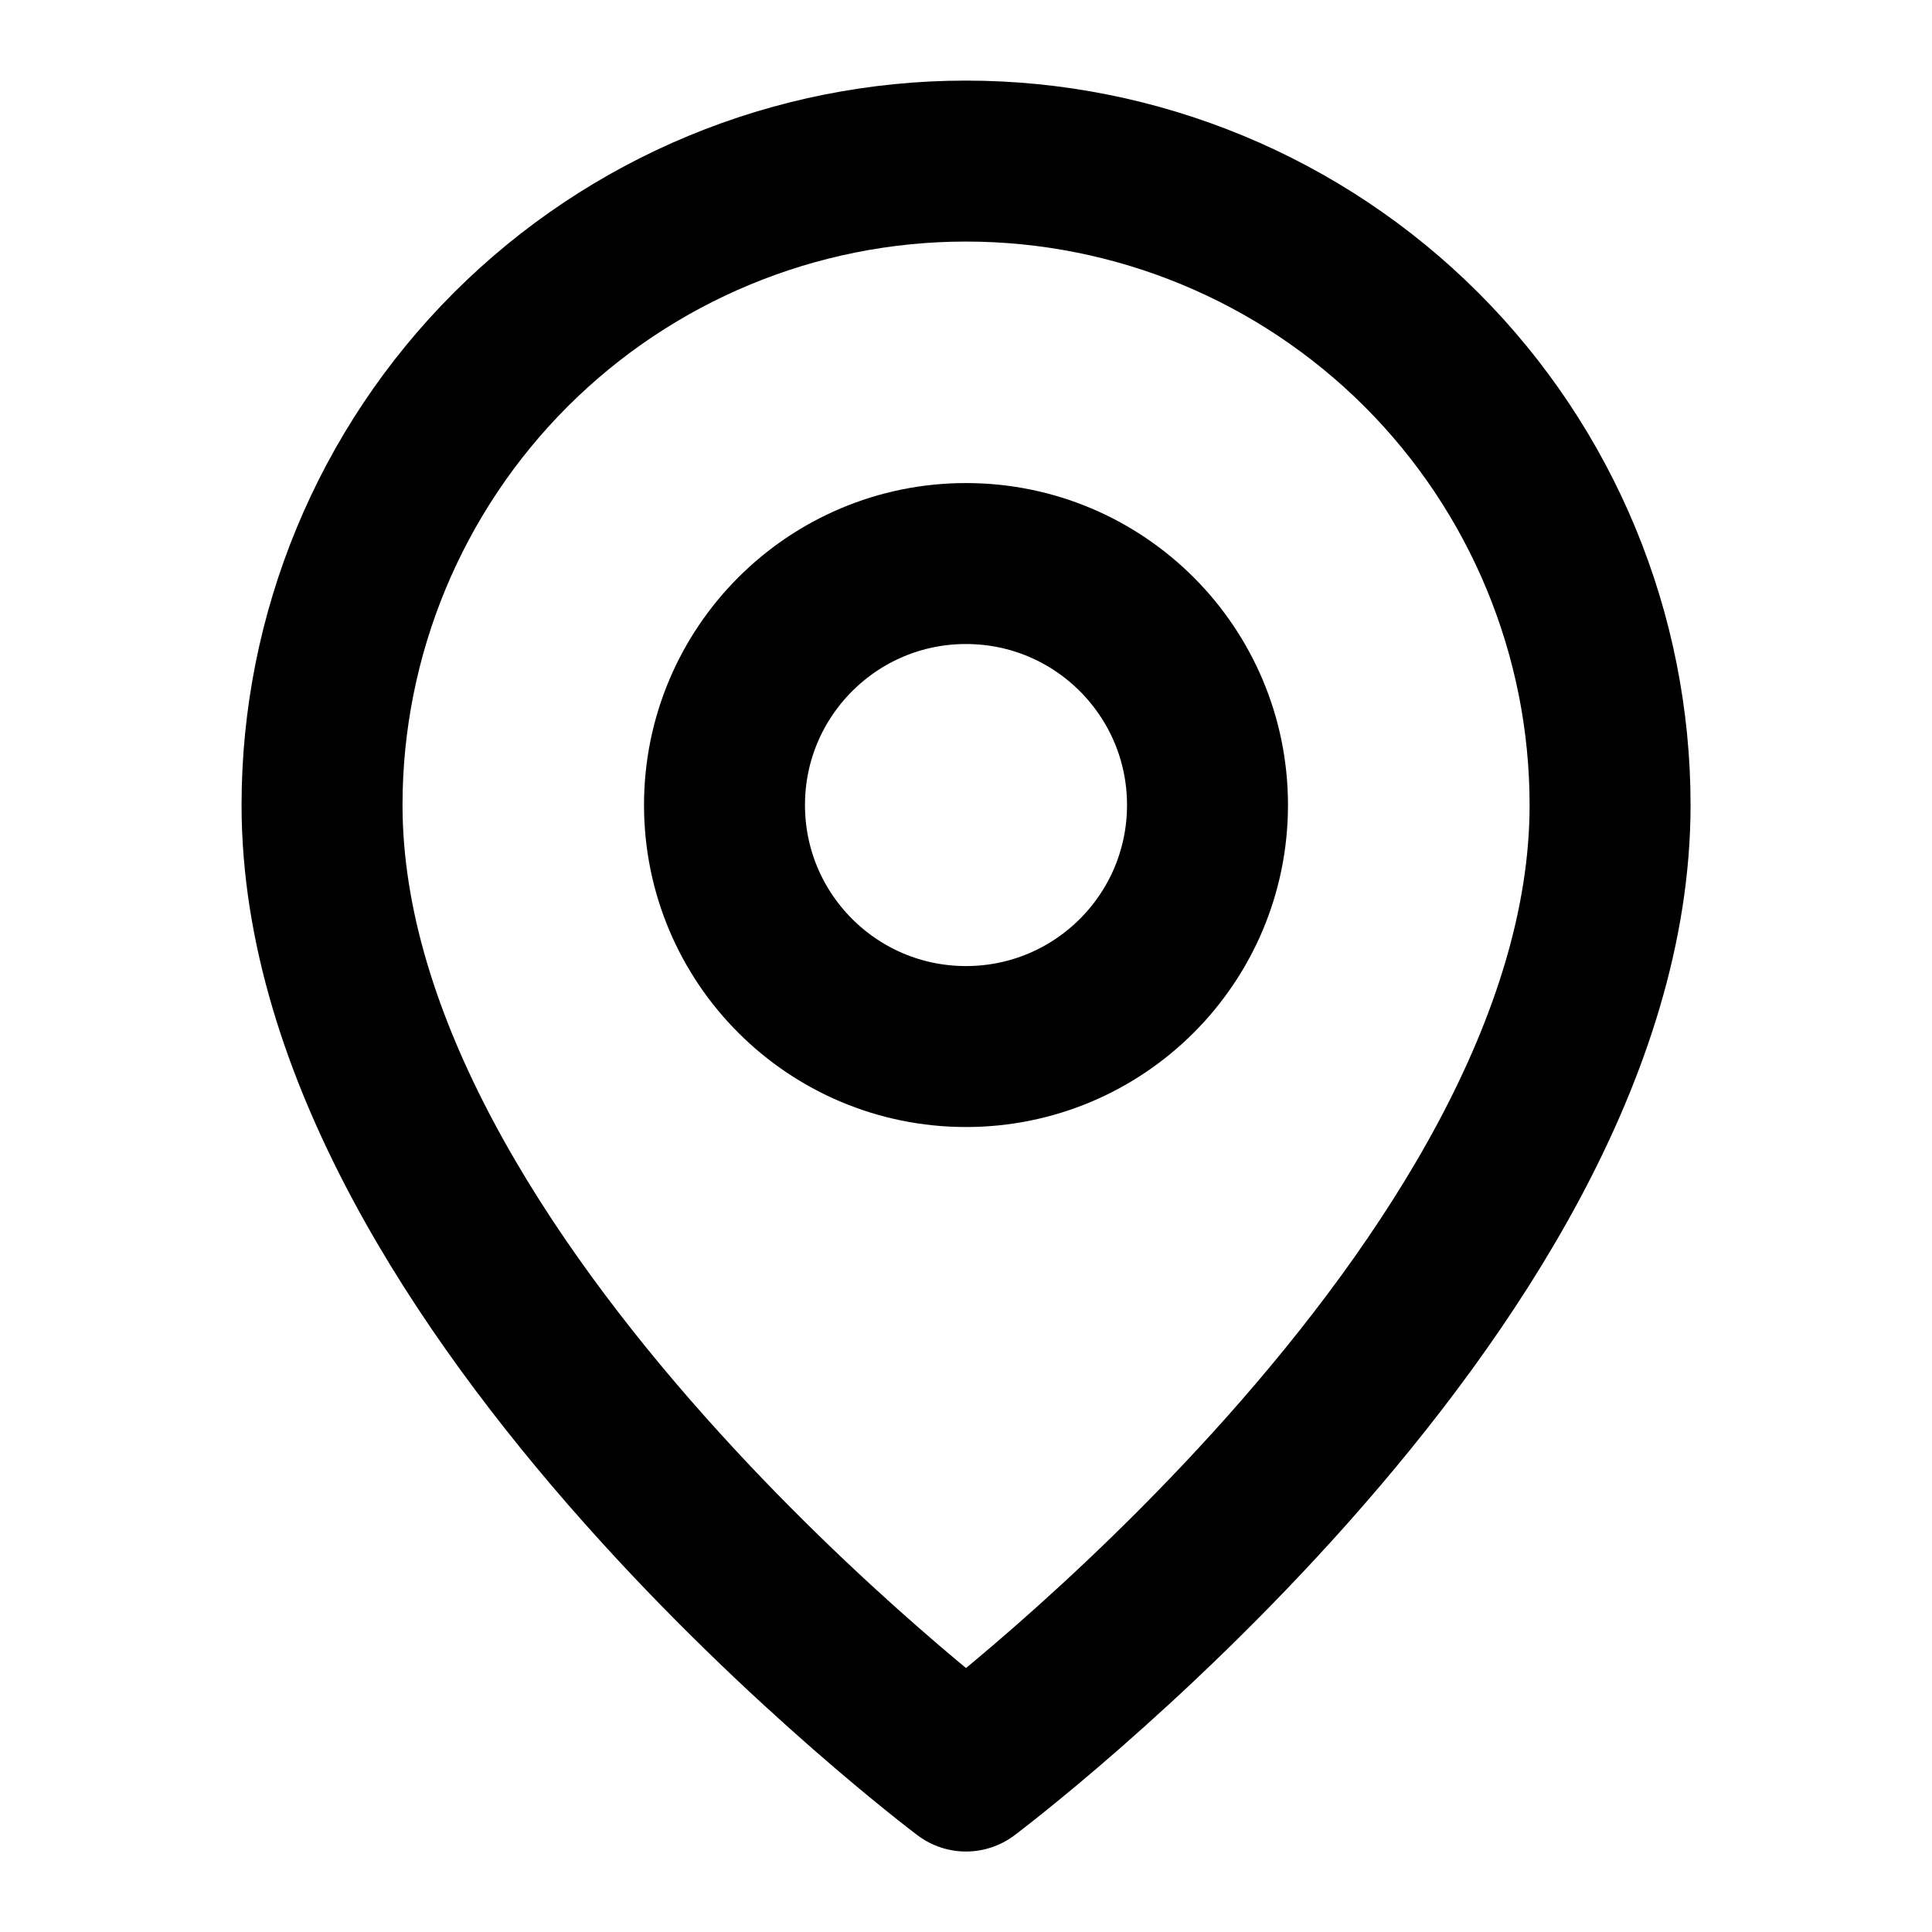 <svg width="16" height="16" viewBox="0 0 16 16" fill="none" xmlns="http://www.w3.org/2000/svg">
<path d="M13.334 6.667C13.334 10.667 8 14.667 8 14.667C8 14.667 2.667 10.667 2.667 6.667C2.667 5.253 3.229 3.896 4.229 2.896C5.229 1.896 6.586 1.334 8 1.334C9.415 1.334 10.771 1.896 11.772 2.896C12.772 3.896 13.334 5.253 13.334 6.667Z" stroke="currentColor" stroke-width="1.333" stroke-linecap="round" stroke-linejoin="round"/>
<path d="M8 8.667C9.105 8.667 10 7.772 10 6.667C10 5.563 9.105 4.667 8 4.667C6.895 4.667 6 5.563 6 6.667C6 7.772 6.895 8.667 8 8.667Z" stroke="currentColor" stroke-width="1.333" stroke-linecap="round" stroke-linejoin="round"/>
</svg>
